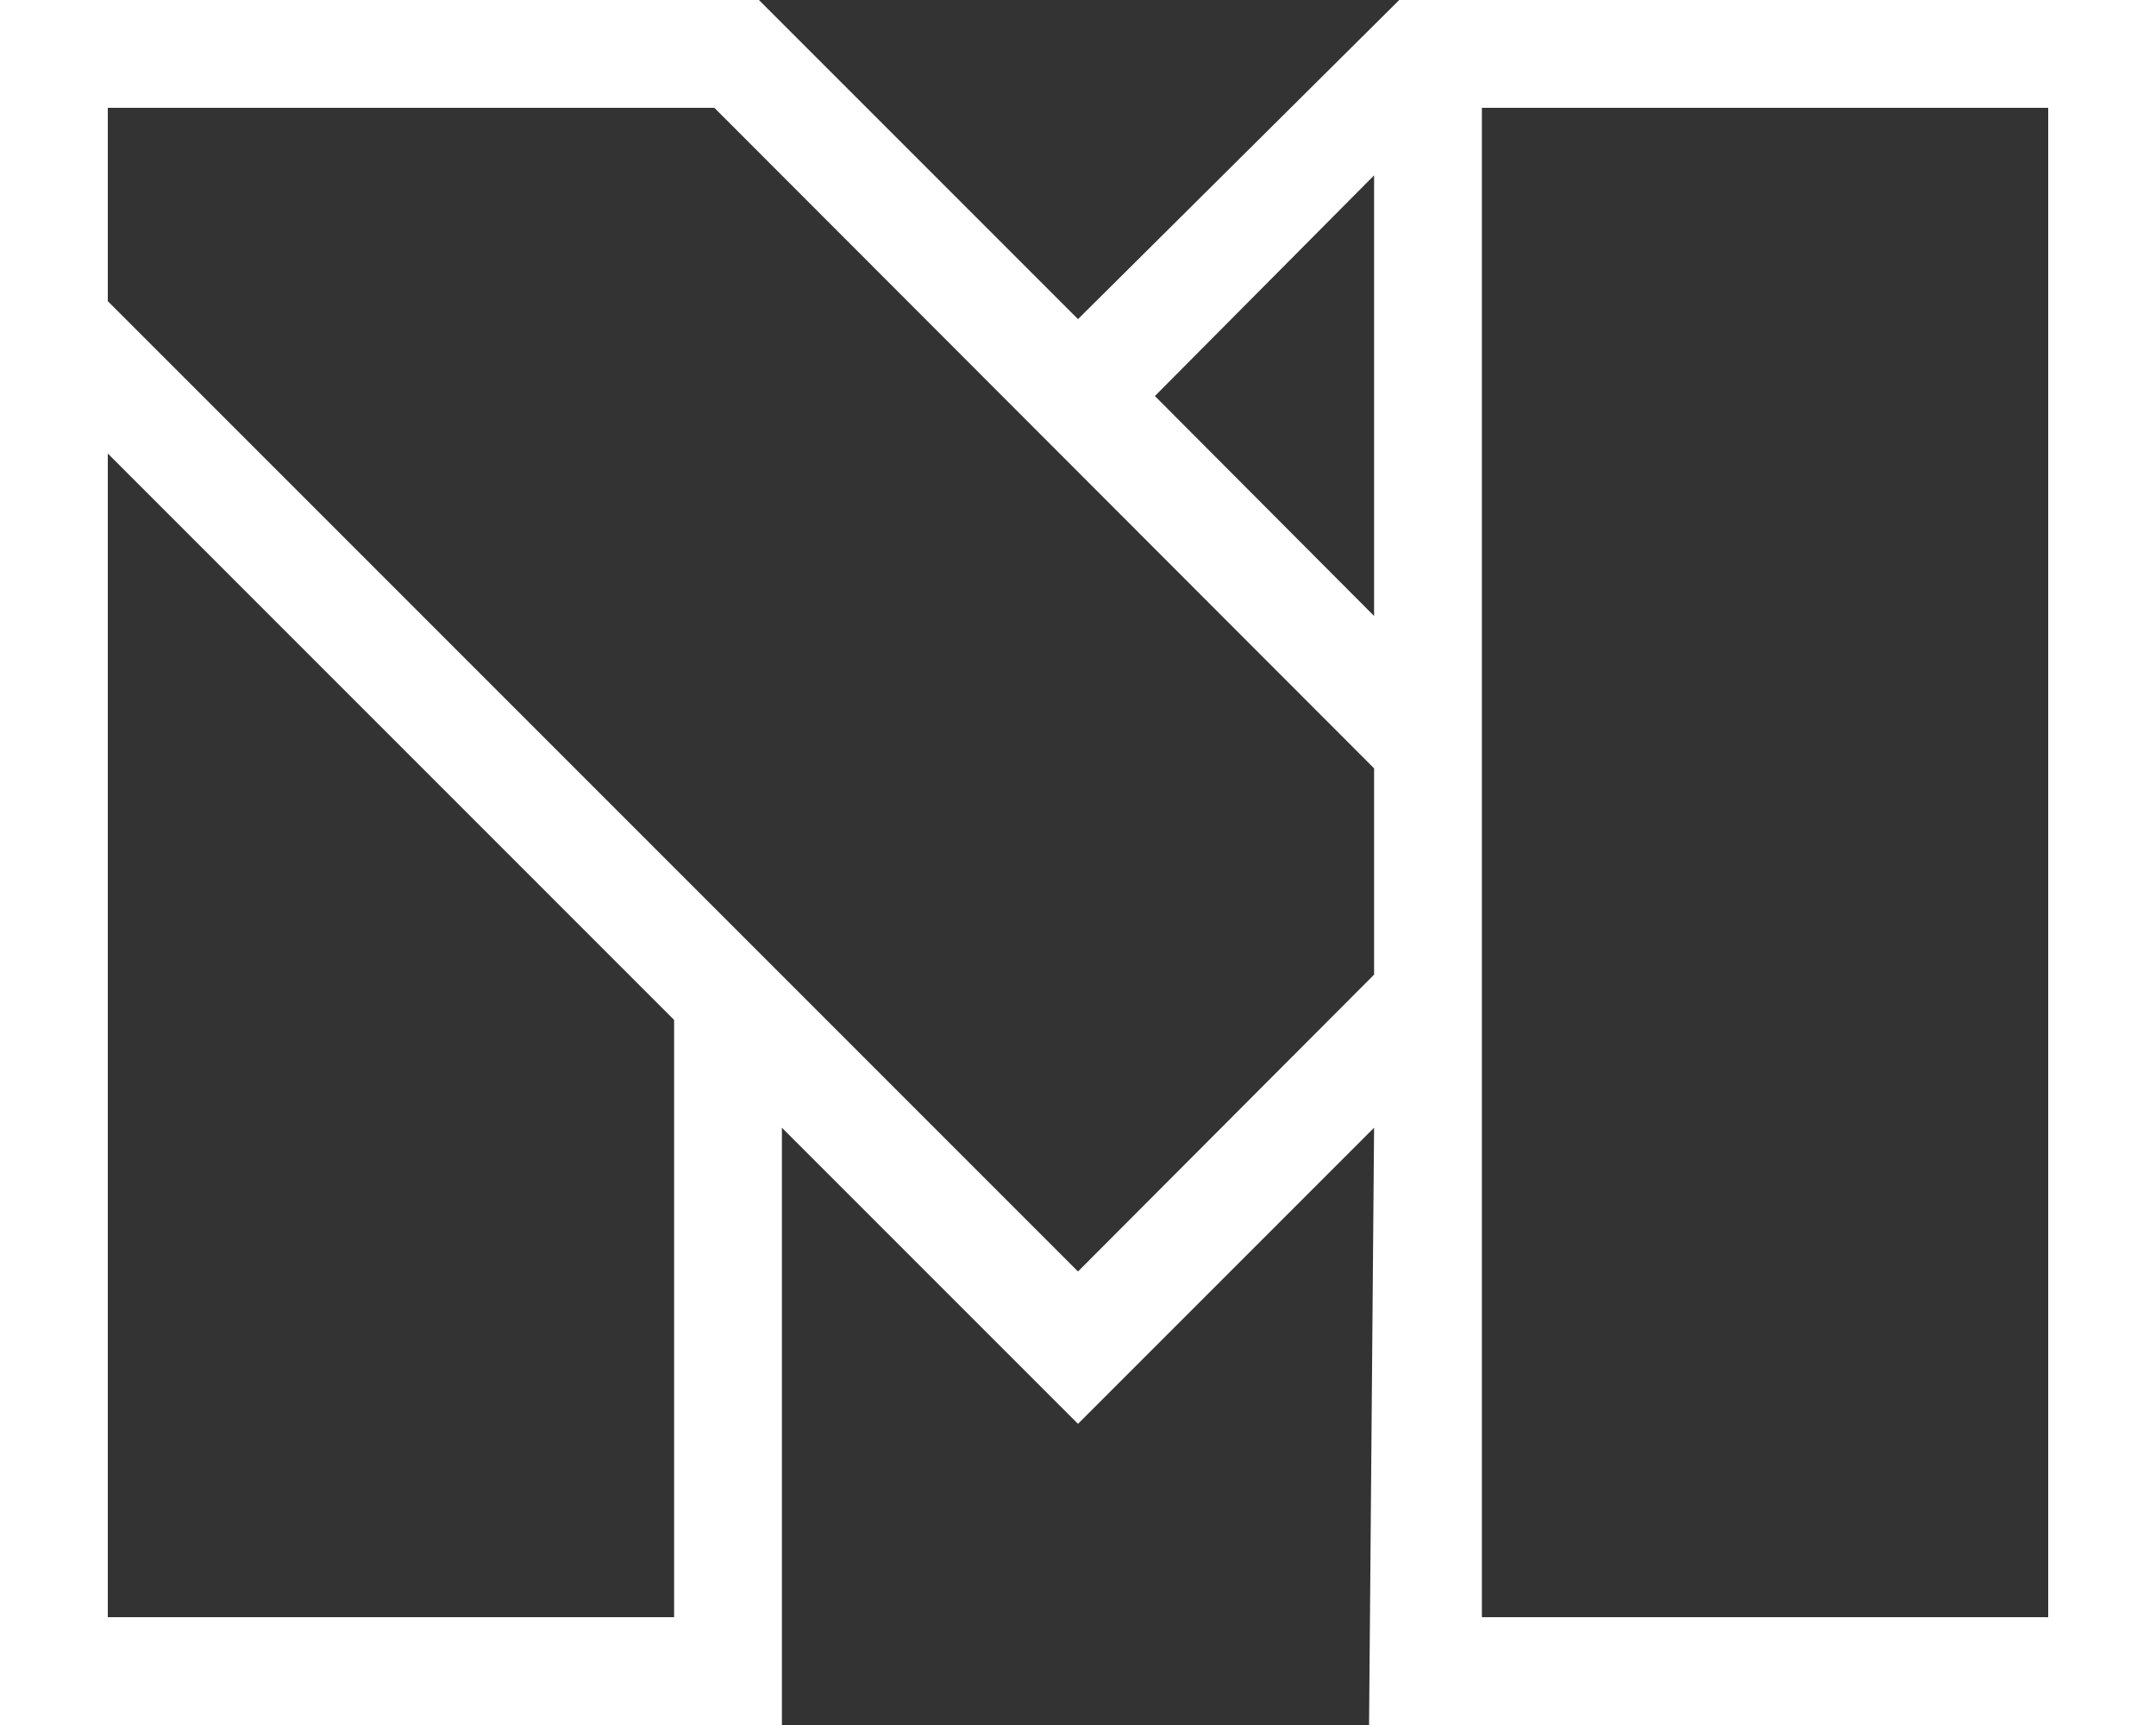 <svg width="15" height="12" viewBox="0 0 15 12" fill="none" xmlns="http://www.w3.org/2000/svg">
<rect x="0" y="0" width="15" height="12" fill="#333333" stroke="none"/>
<path d="M0 0H5.28L7.5 2.22L9.735 0H15V12H9.525L9.56 7.845L7.5 9.905L5.44 7.845V12H0V0ZM4.69 7.095L0.75 3.155V11.25H4.69V7.095ZM0.75 2.095L7.5 8.845L9.56 6.78V5.345L4.97 0.75H0.75V2.095ZM9.56 4.285V1.22L8.035 2.755L9.56 4.285ZM10.31 0.75V11.25H14.25V0.75H10.31Z" fill="white"/>
</svg>
